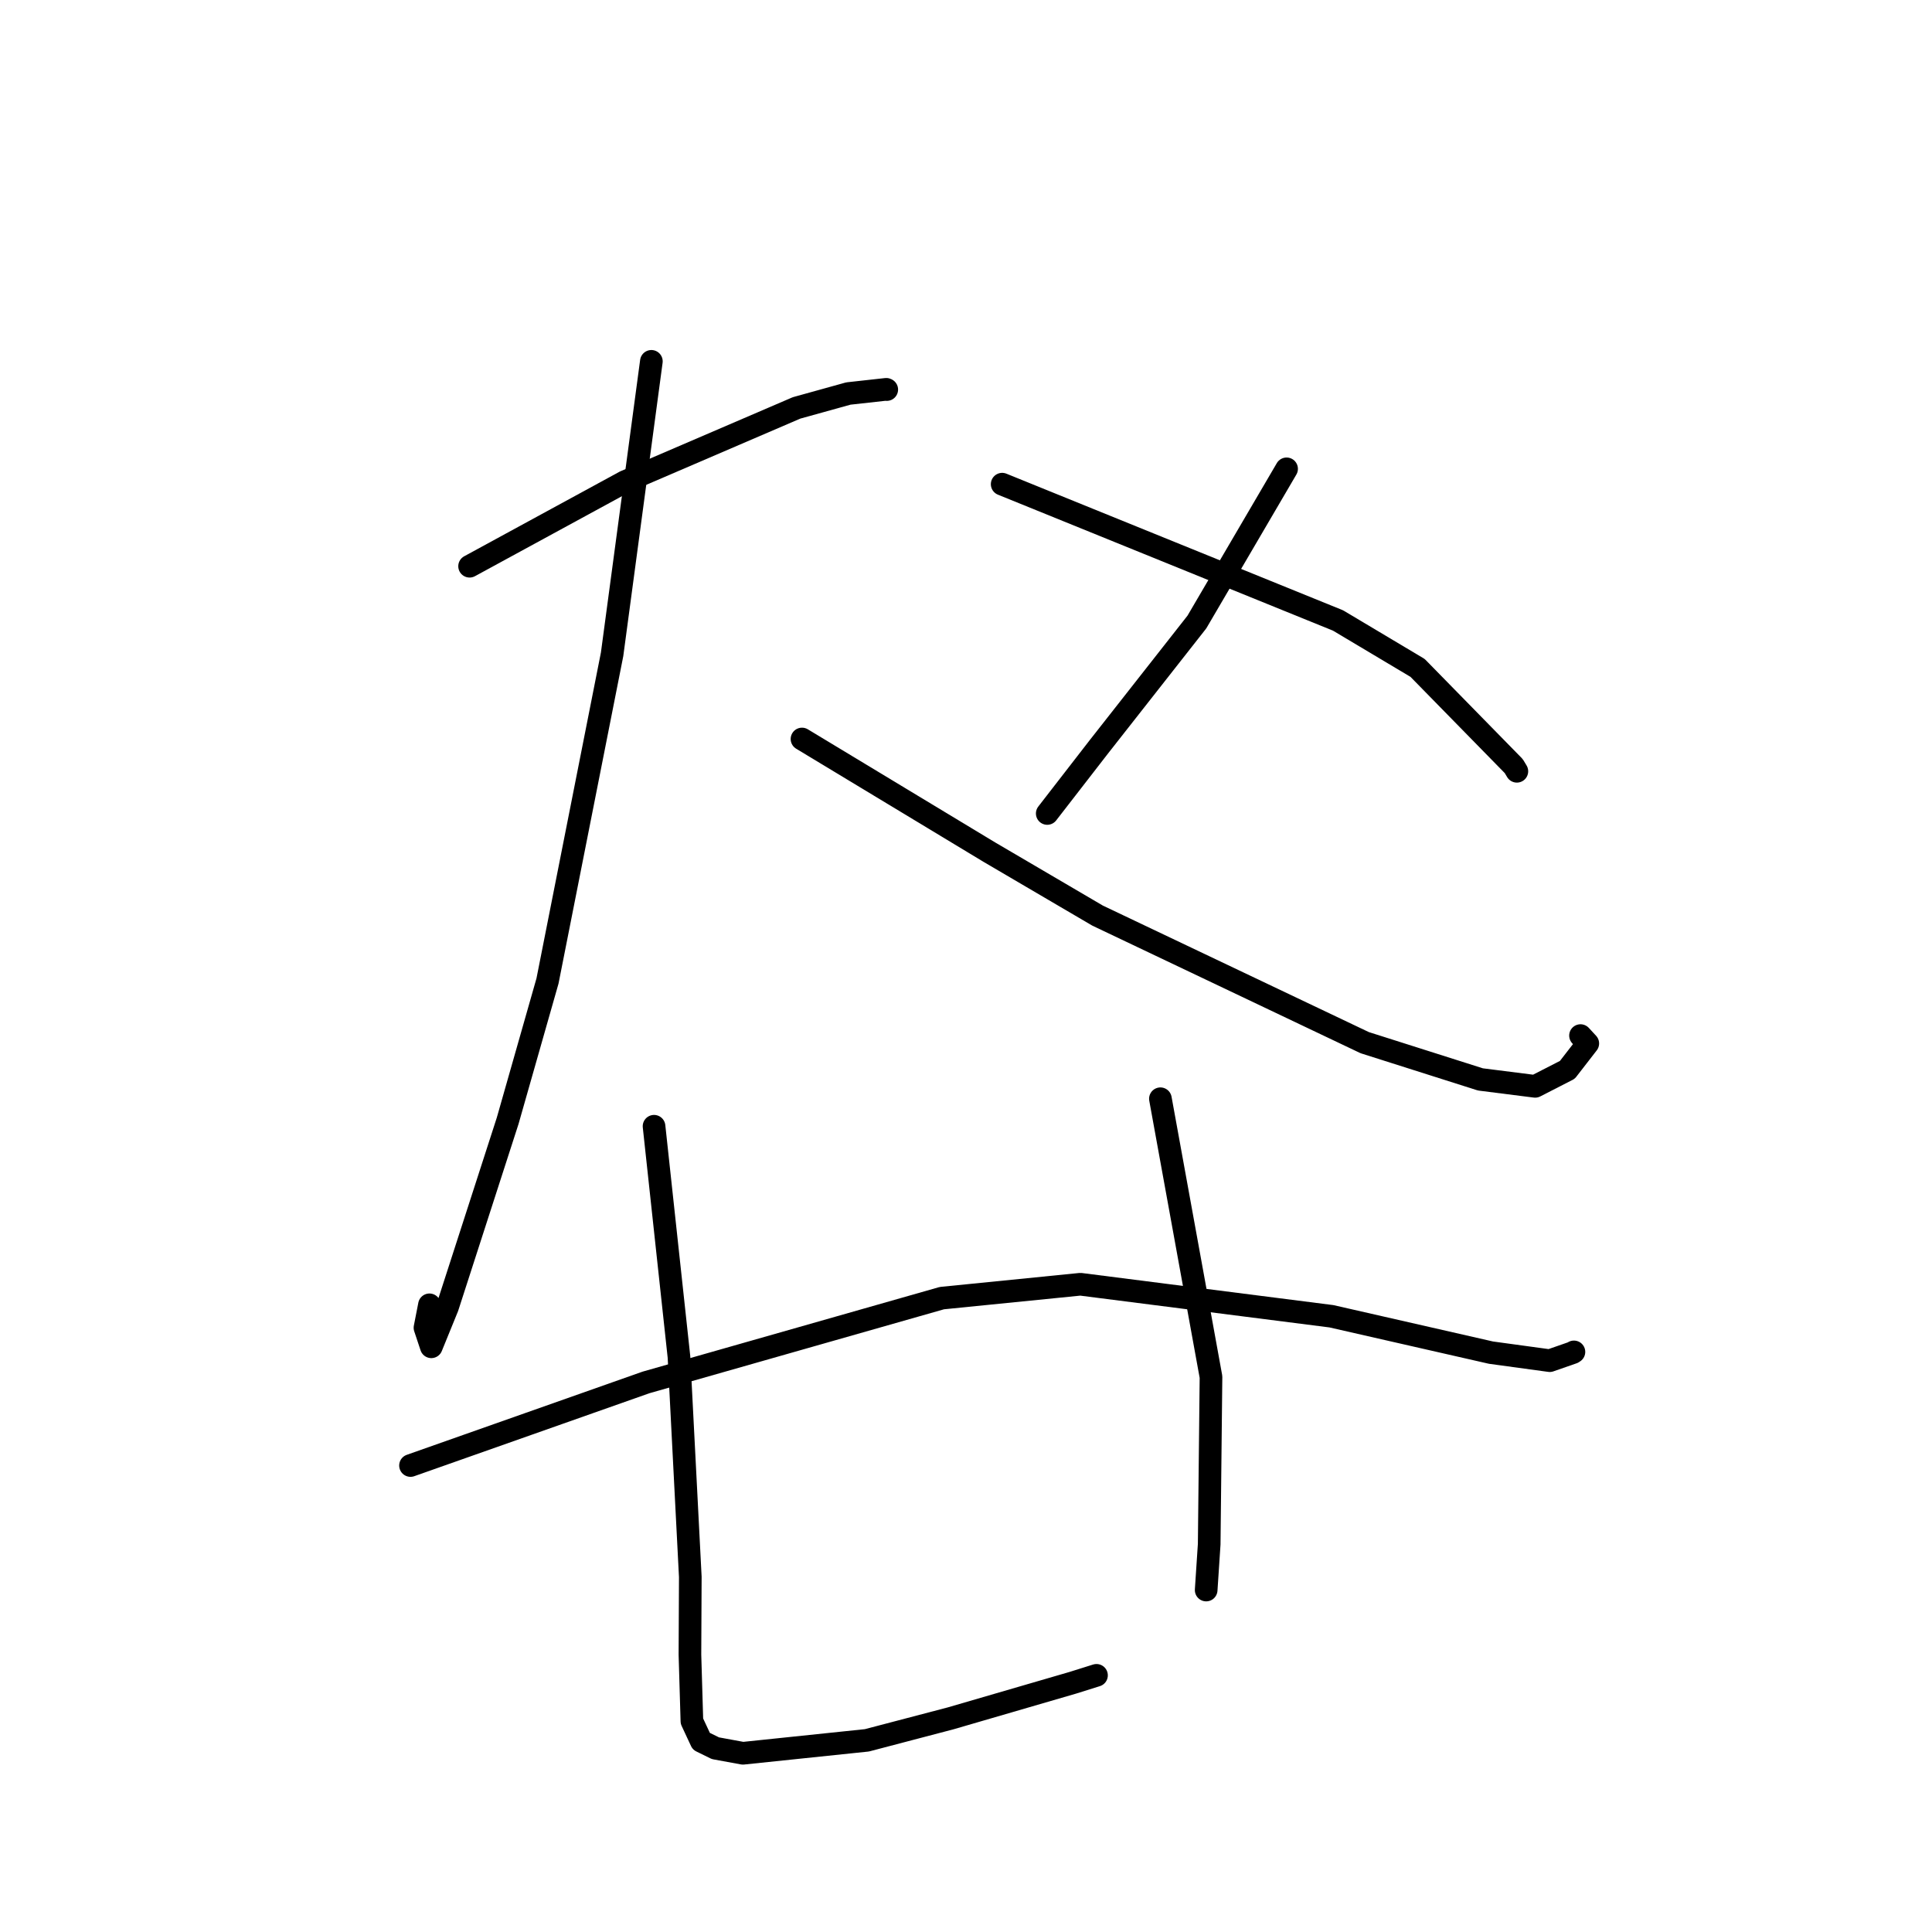 <?xml version="1.0" standalone="no"?>
    <svg width="256" height="256" xmlns="http://www.w3.org/2000/svg" version="1.1">
    <polyline stroke="black" stroke-width="3" stroke-linecap="round" fill="transparent" stroke-linejoin="round" points="62.223 75.028 72.509 69.429 82.795 63.83 105.543 54.051 112.414 52.143 117.437 51.587 117.487 51.612 117.5 51.619 " />
        <polyline stroke="black" stroke-width="3" stroke-linecap="round" fill="transparent" stroke-linejoin="round" points="86.31 47.88 83.708 67.291 81.106 86.702 72.548 129.977 67.269 148.512 59.291 173.204 57.151 178.457 56.311 175.932 56.905 172.895 " />
        <polyline stroke="black" stroke-width="3" stroke-linecap="round" fill="transparent" stroke-linejoin="round" points="106.268 97.921 118.684 105.419 131.101 112.917 145.432 121.321 180.83 138.157 196.164 143.028 203.414 143.946 207.682 141.759 210.39 138.264 209.426 137.22 " />
        <polyline stroke="black" stroke-width="3" stroke-linecap="round" fill="transparent" stroke-linejoin="round" points="170.48 62.123 164.537 72.274 158.593 82.424 145.631 98.926 139.389 106.984 138.765 107.79 " />
        <polyline stroke="black" stroke-width="3" stroke-linecap="round" fill="transparent" stroke-linejoin="round" points="132.793 64.156 155.043 73.186 177.293 82.215 187.835 88.501 200.578 101.511 200.993 102.199 " />
        <polyline stroke="black" stroke-width="3" stroke-linecap="round" fill="transparent" stroke-linejoin="round" points="54.394 194.189 69.996 188.685 85.598 183.18 124.803 172.009 143.161 170.169 176.426 174.413 197.568 179.232 205.346 180.295 208.409 179.229 208.54 179.142 208.554 179.133 " />
        <polyline stroke="black" stroke-width="3" stroke-linecap="round" fill="transparent" stroke-linejoin="round" points="86.664 149.234 88.316 164.525 89.969 179.816 91.469 208.957 91.42 219.254 91.681 228.061 92.925 230.73 94.798 231.649 98.44 232.318 114.867 230.603 125.956 227.693 142.164 222.973 145.243 222.006 145.292 221.991 " />
        <polyline stroke="black" stroke-width="3" stroke-linecap="round" fill="transparent" stroke-linejoin="round" points="153.76 145.59 157.112 164.021 160.463 182.452 160.225 204.61 159.824 210.689 " />
        </svg>